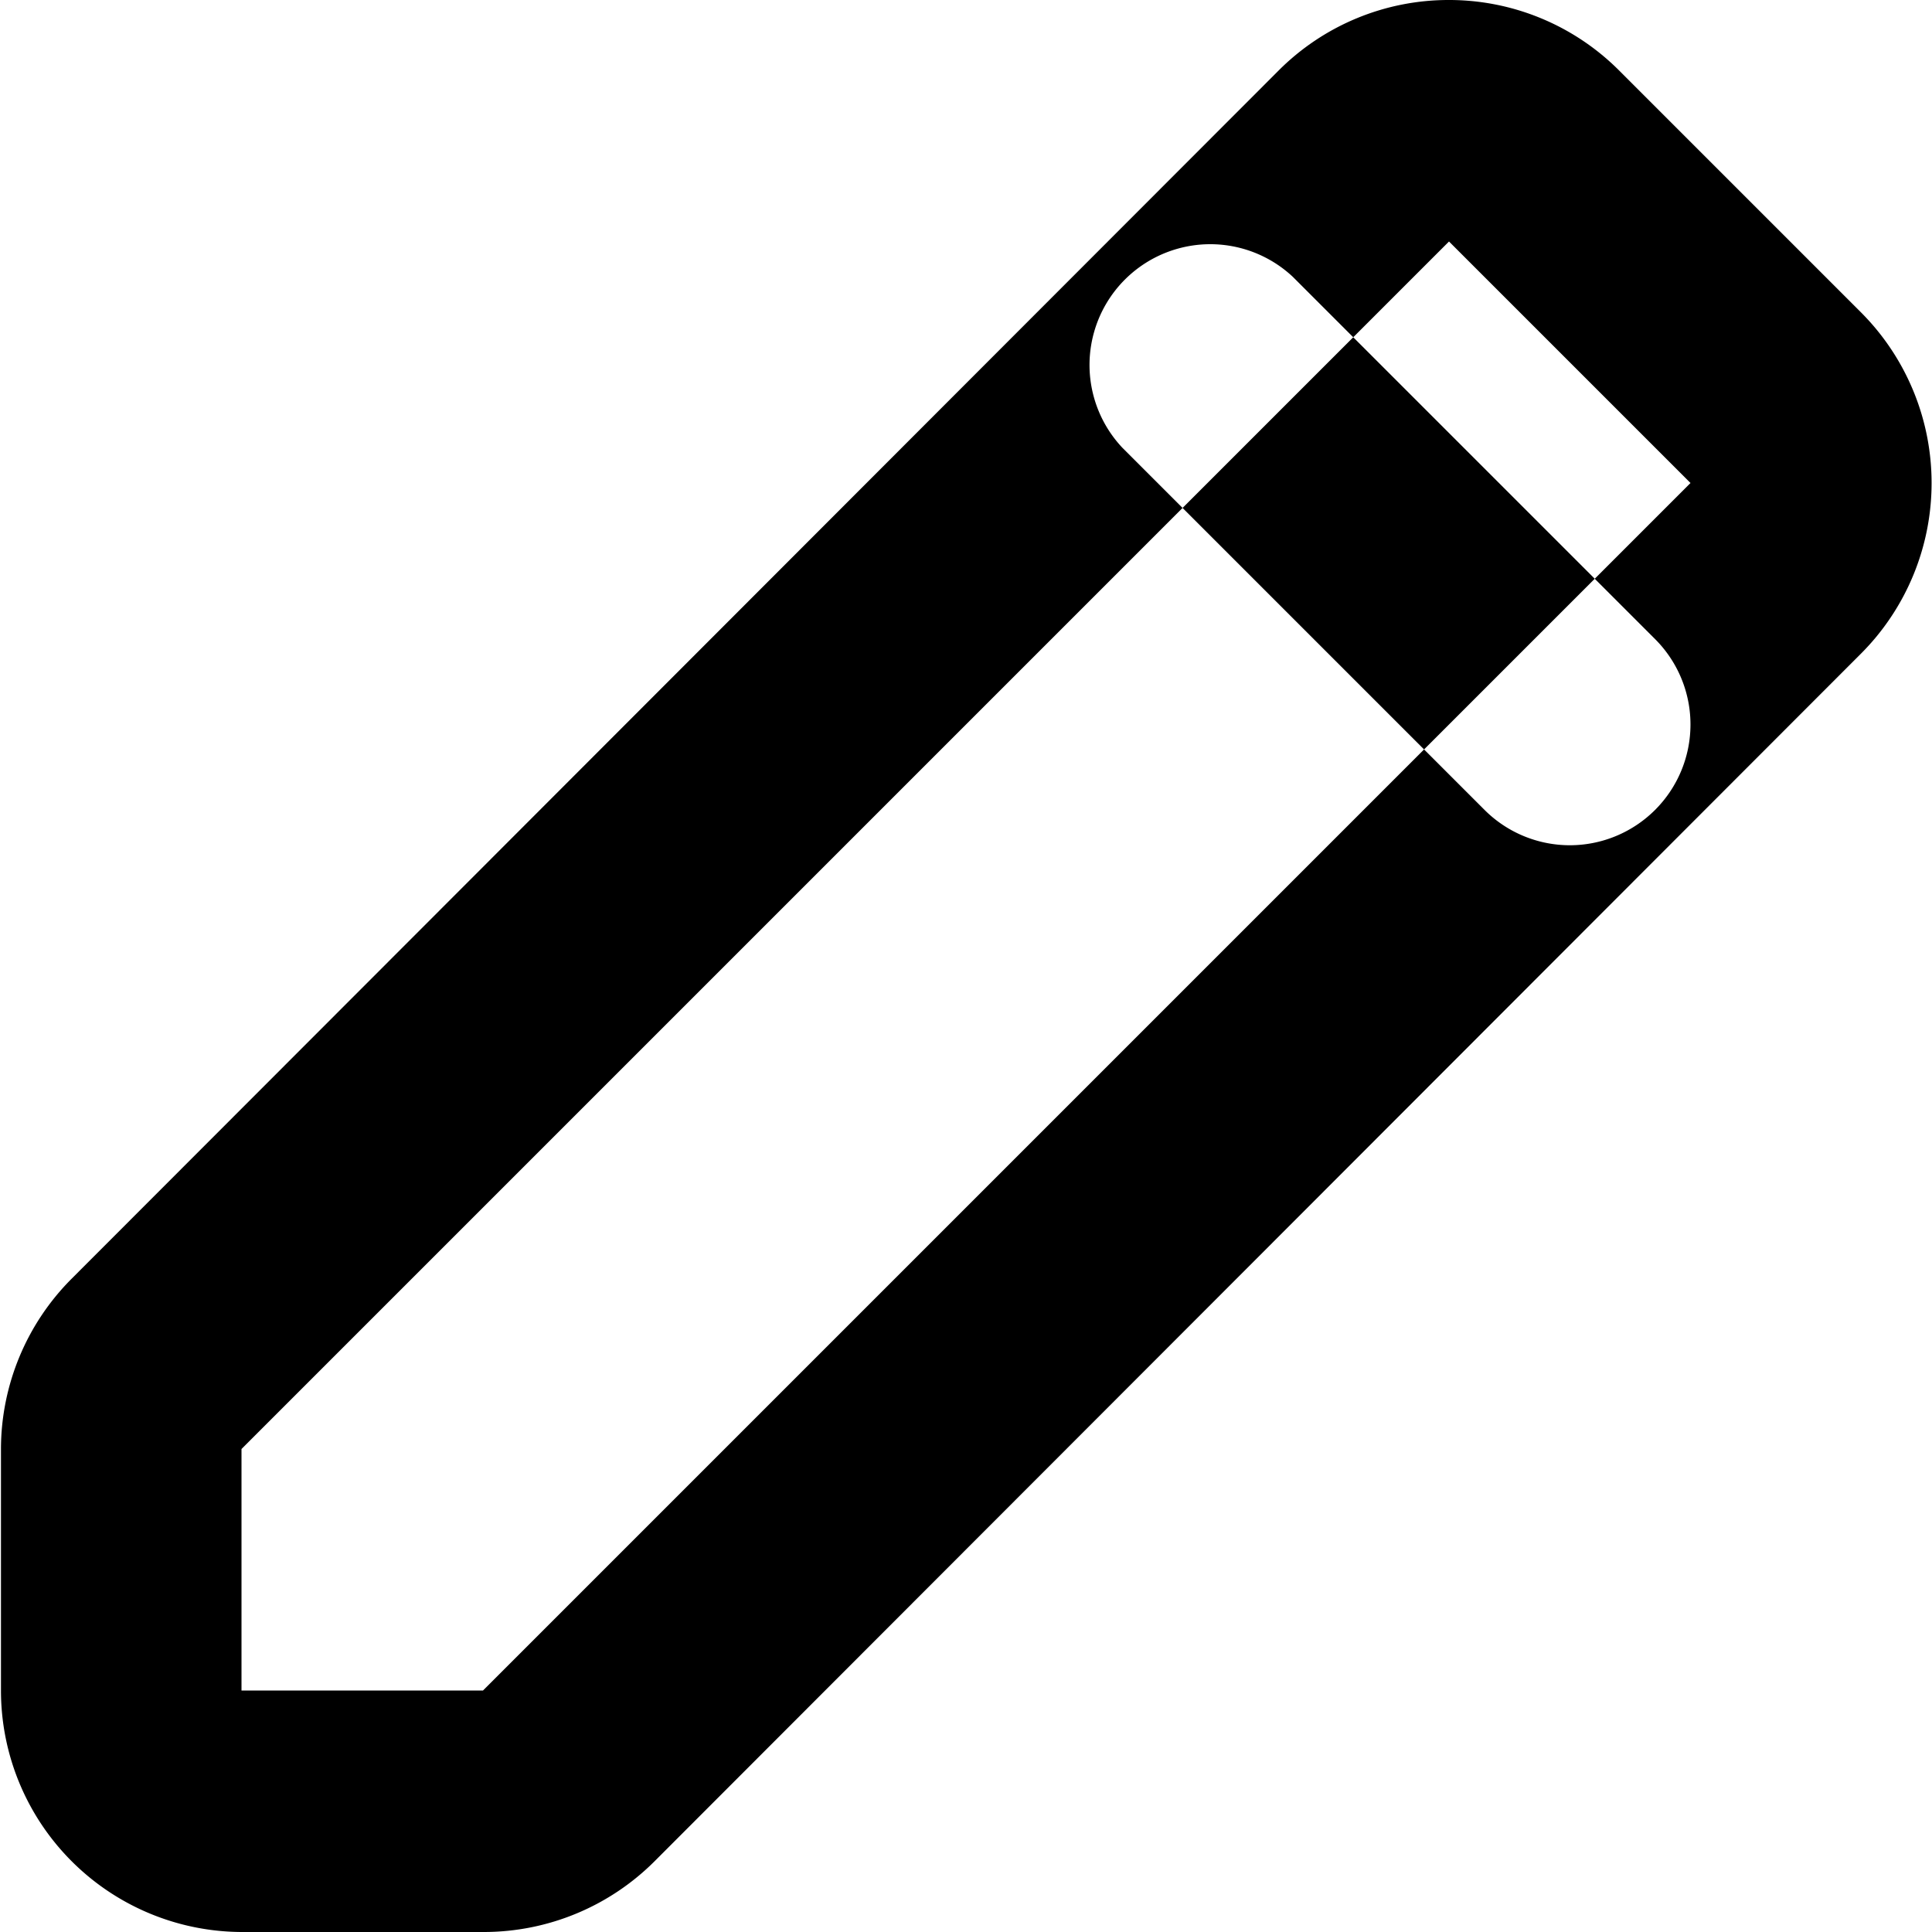 <svg xmlns="http://www.w3.org/2000/svg" width="16" height="16" viewBox="0 0 16 16">
<defs>
    <style>
      .cls-1 {
        fill-rule: evenodd;
      }
    </style>
  </defs>
  <path id="pen_1" class="cls-1" d="M44,418l2,2L36,430h-2v-2L44,418m0-2a1.989,1.989,0,0,0-1.413.586l-9.99,10A2,2,0,0,0,32.008,428v2a2,2,0,0,0,2,2h2a2,2,0,0,0,1.413-.586l9.99-10a2,2,0,0,0,0-2.828l-2-2A1.989,1.989,0,0,0,44,416h0Zm1,7a1,1,0,0,1-.706-0.293l-3-3a1,1,0,0,1,1.413-1.414l3,3A1,1,0,0,1,44.995,423Z" transform="translate(-32 -416)"/>
</svg>

